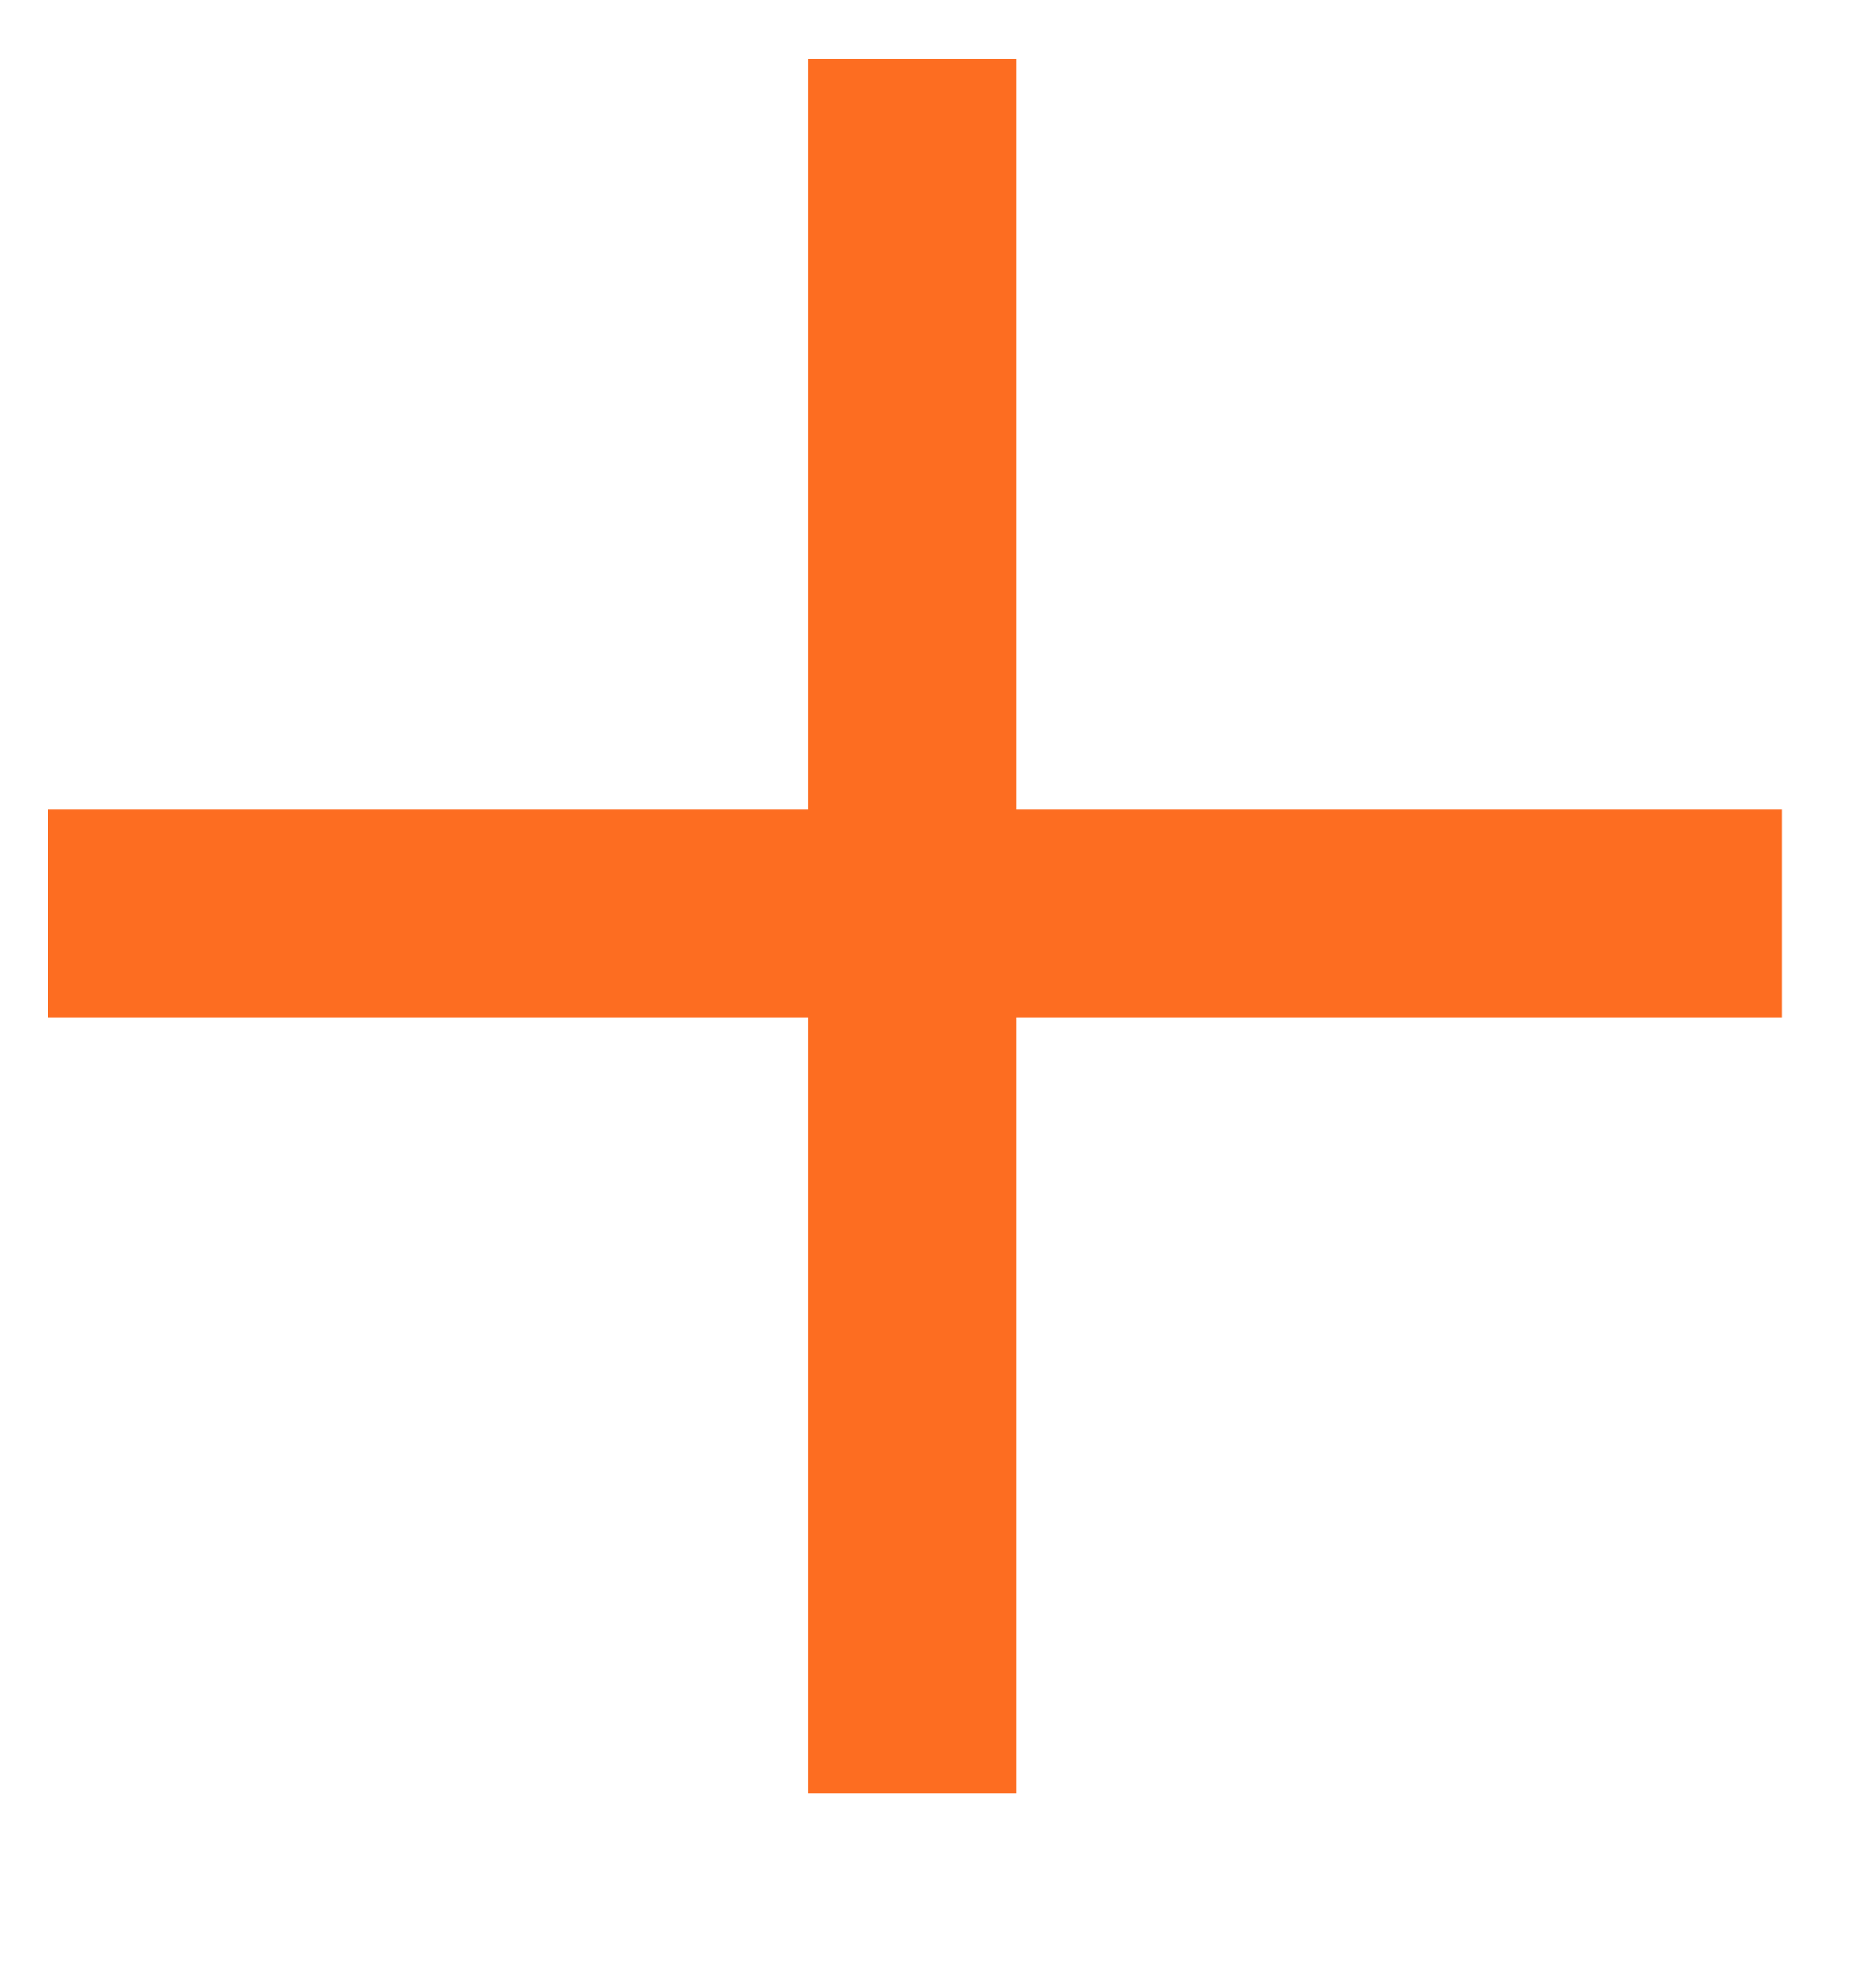 <svg width="18" height="19" viewBox="0 0 18 19" fill="none" xmlns="http://www.w3.org/2000/svg">
<path d="M8.754 0.567L8.754 17.202" stroke="#FD6D21" stroke-width="2"/>
<path d="M17.095 8.763H0.461" stroke="#FD6D21" stroke-width="2"/>
</svg>
